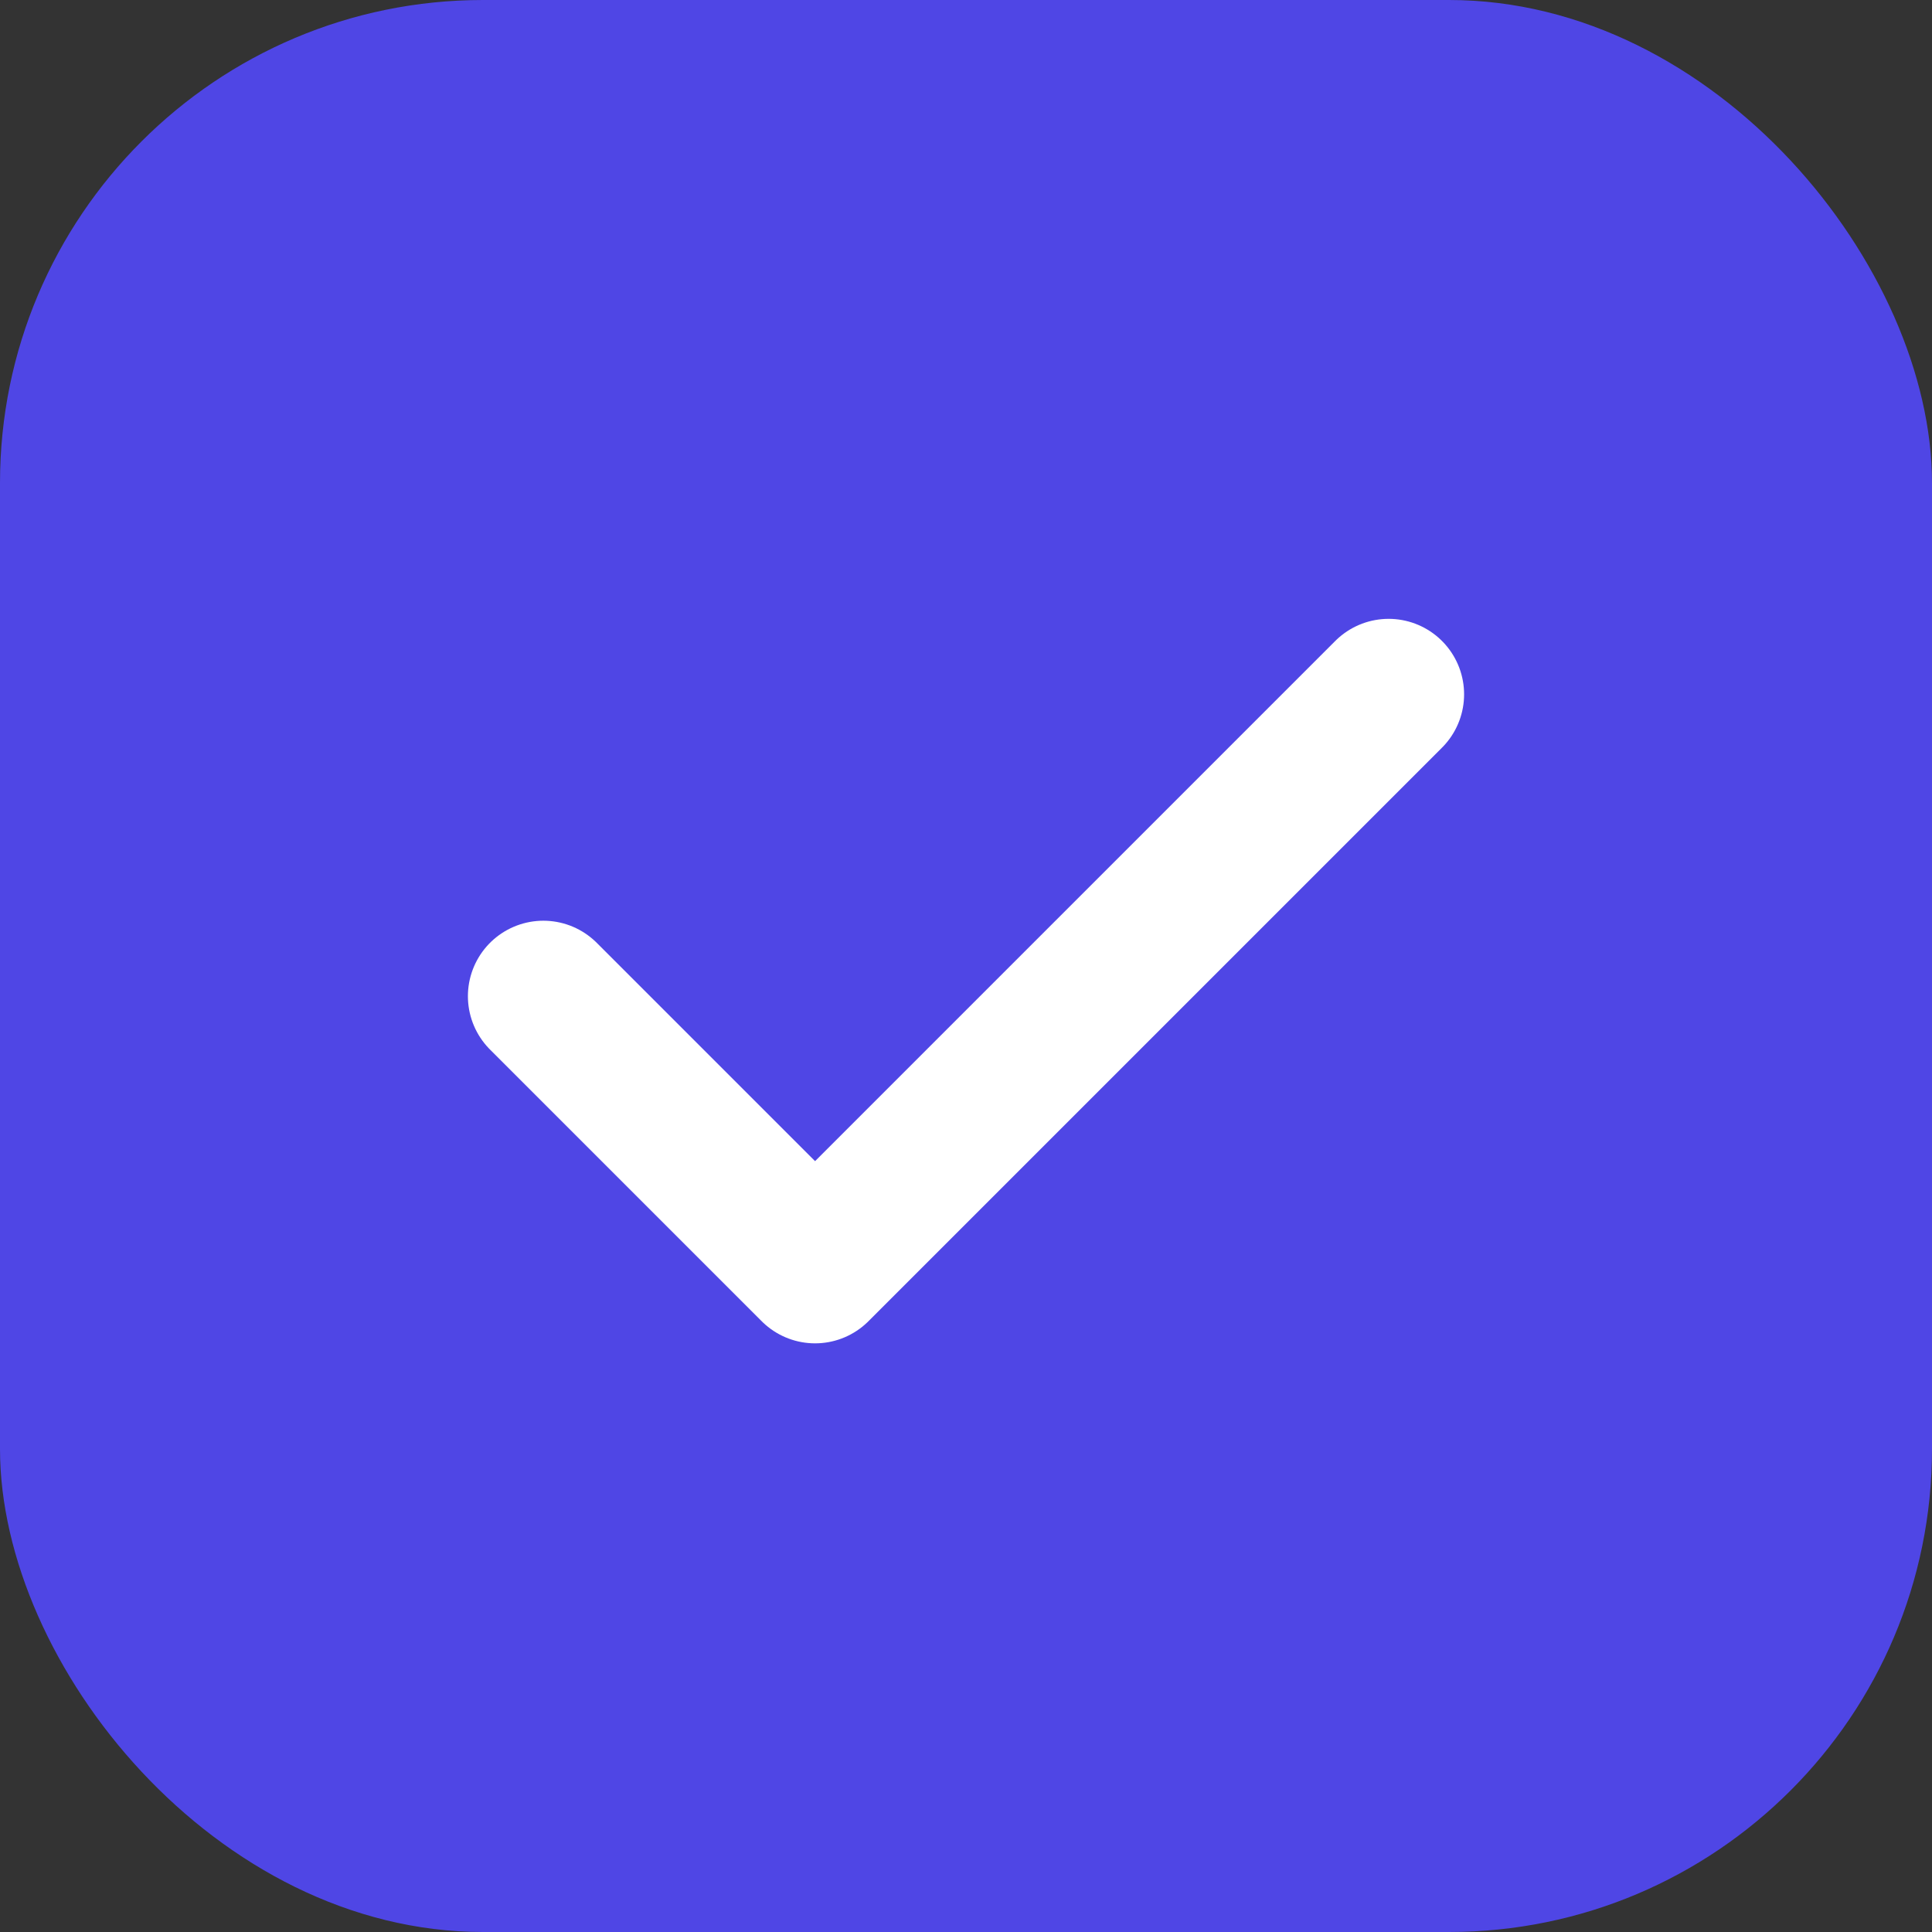 <svg width="32" height="32" viewBox="0 0 32 32" fill="none" xmlns="http://www.w3.org/2000/svg">
  <rect x="0" y="0" width="32" height="32" fill="#333333" stroke="none"/>
  <rect width="32" height="32" rx="8" fill="#4F46E5" />
  <path
    d="M9 16.5L13.5 21L23 11.5"
    stroke="white"
    stroke-width="2.5"
    stroke-linecap="round"
    stroke-linejoin="round"
  />
</svg>

